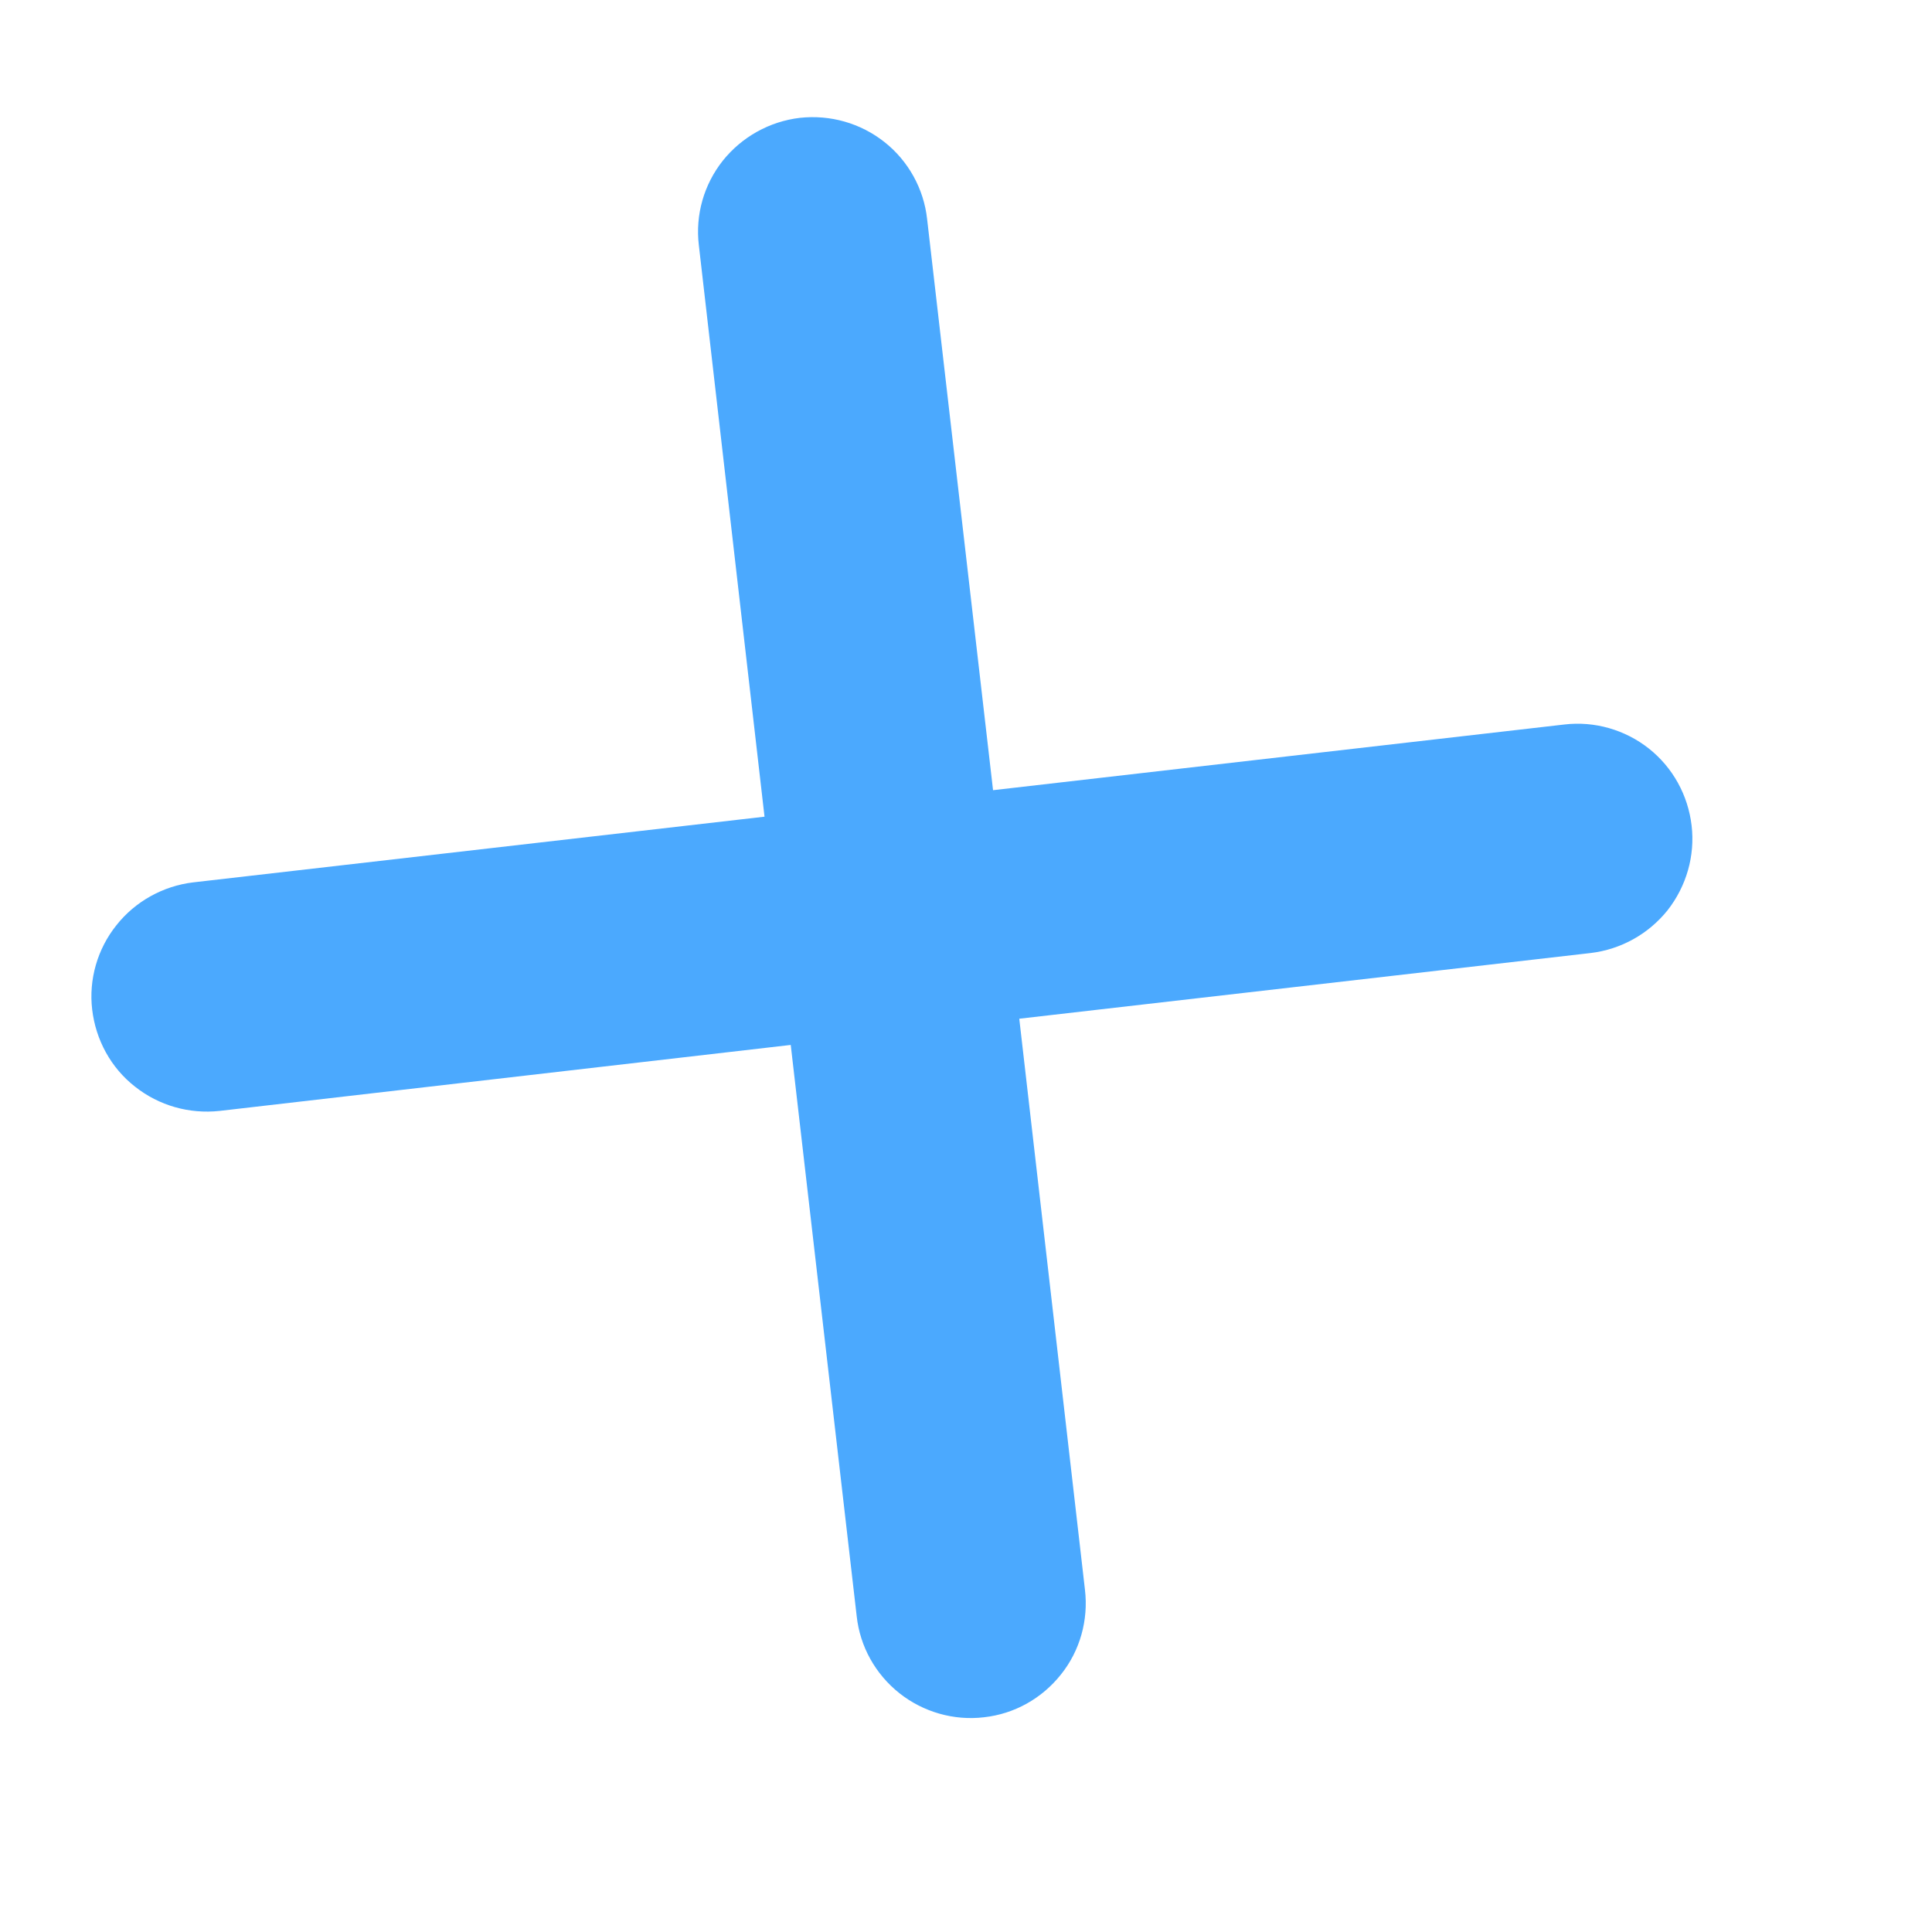 <svg width="7" height="7" viewBox="0 0 7 7" fill="none" xmlns="http://www.w3.org/2000/svg">
<path d="M3.693 3.691L3.931 5.76C3.944 5.87 3.913 5.981 3.844 6.067C3.775 6.154 3.675 6.21 3.565 6.222C3.456 6.235 3.345 6.203 3.259 6.135C3.172 6.066 3.116 5.966 3.104 5.856L2.865 3.786L0.796 4.025C0.686 4.037 0.576 4.006 0.489 3.937C0.402 3.869 0.347 3.768 0.334 3.658C0.321 3.549 0.353 3.438 0.422 3.352C0.49 3.266 0.591 3.21 0.7 3.197L2.77 2.959L2.532 0.888C2.519 0.779 2.55 0.669 2.619 0.582C2.688 0.496 2.788 0.44 2.898 0.427C3.008 0.415 3.118 0.446 3.205 0.515C3.291 0.583 3.347 0.684 3.359 0.793L3.598 2.863L5.668 2.625C5.777 2.612 5.888 2.644 5.974 2.712C6.061 2.781 6.116 2.881 6.129 2.991C6.142 3.101 6.11 3.211 6.042 3.298C5.973 3.384 5.873 3.44 5.763 3.453L3.693 3.691Z" fill="#4BA9FE"/>
</svg>
